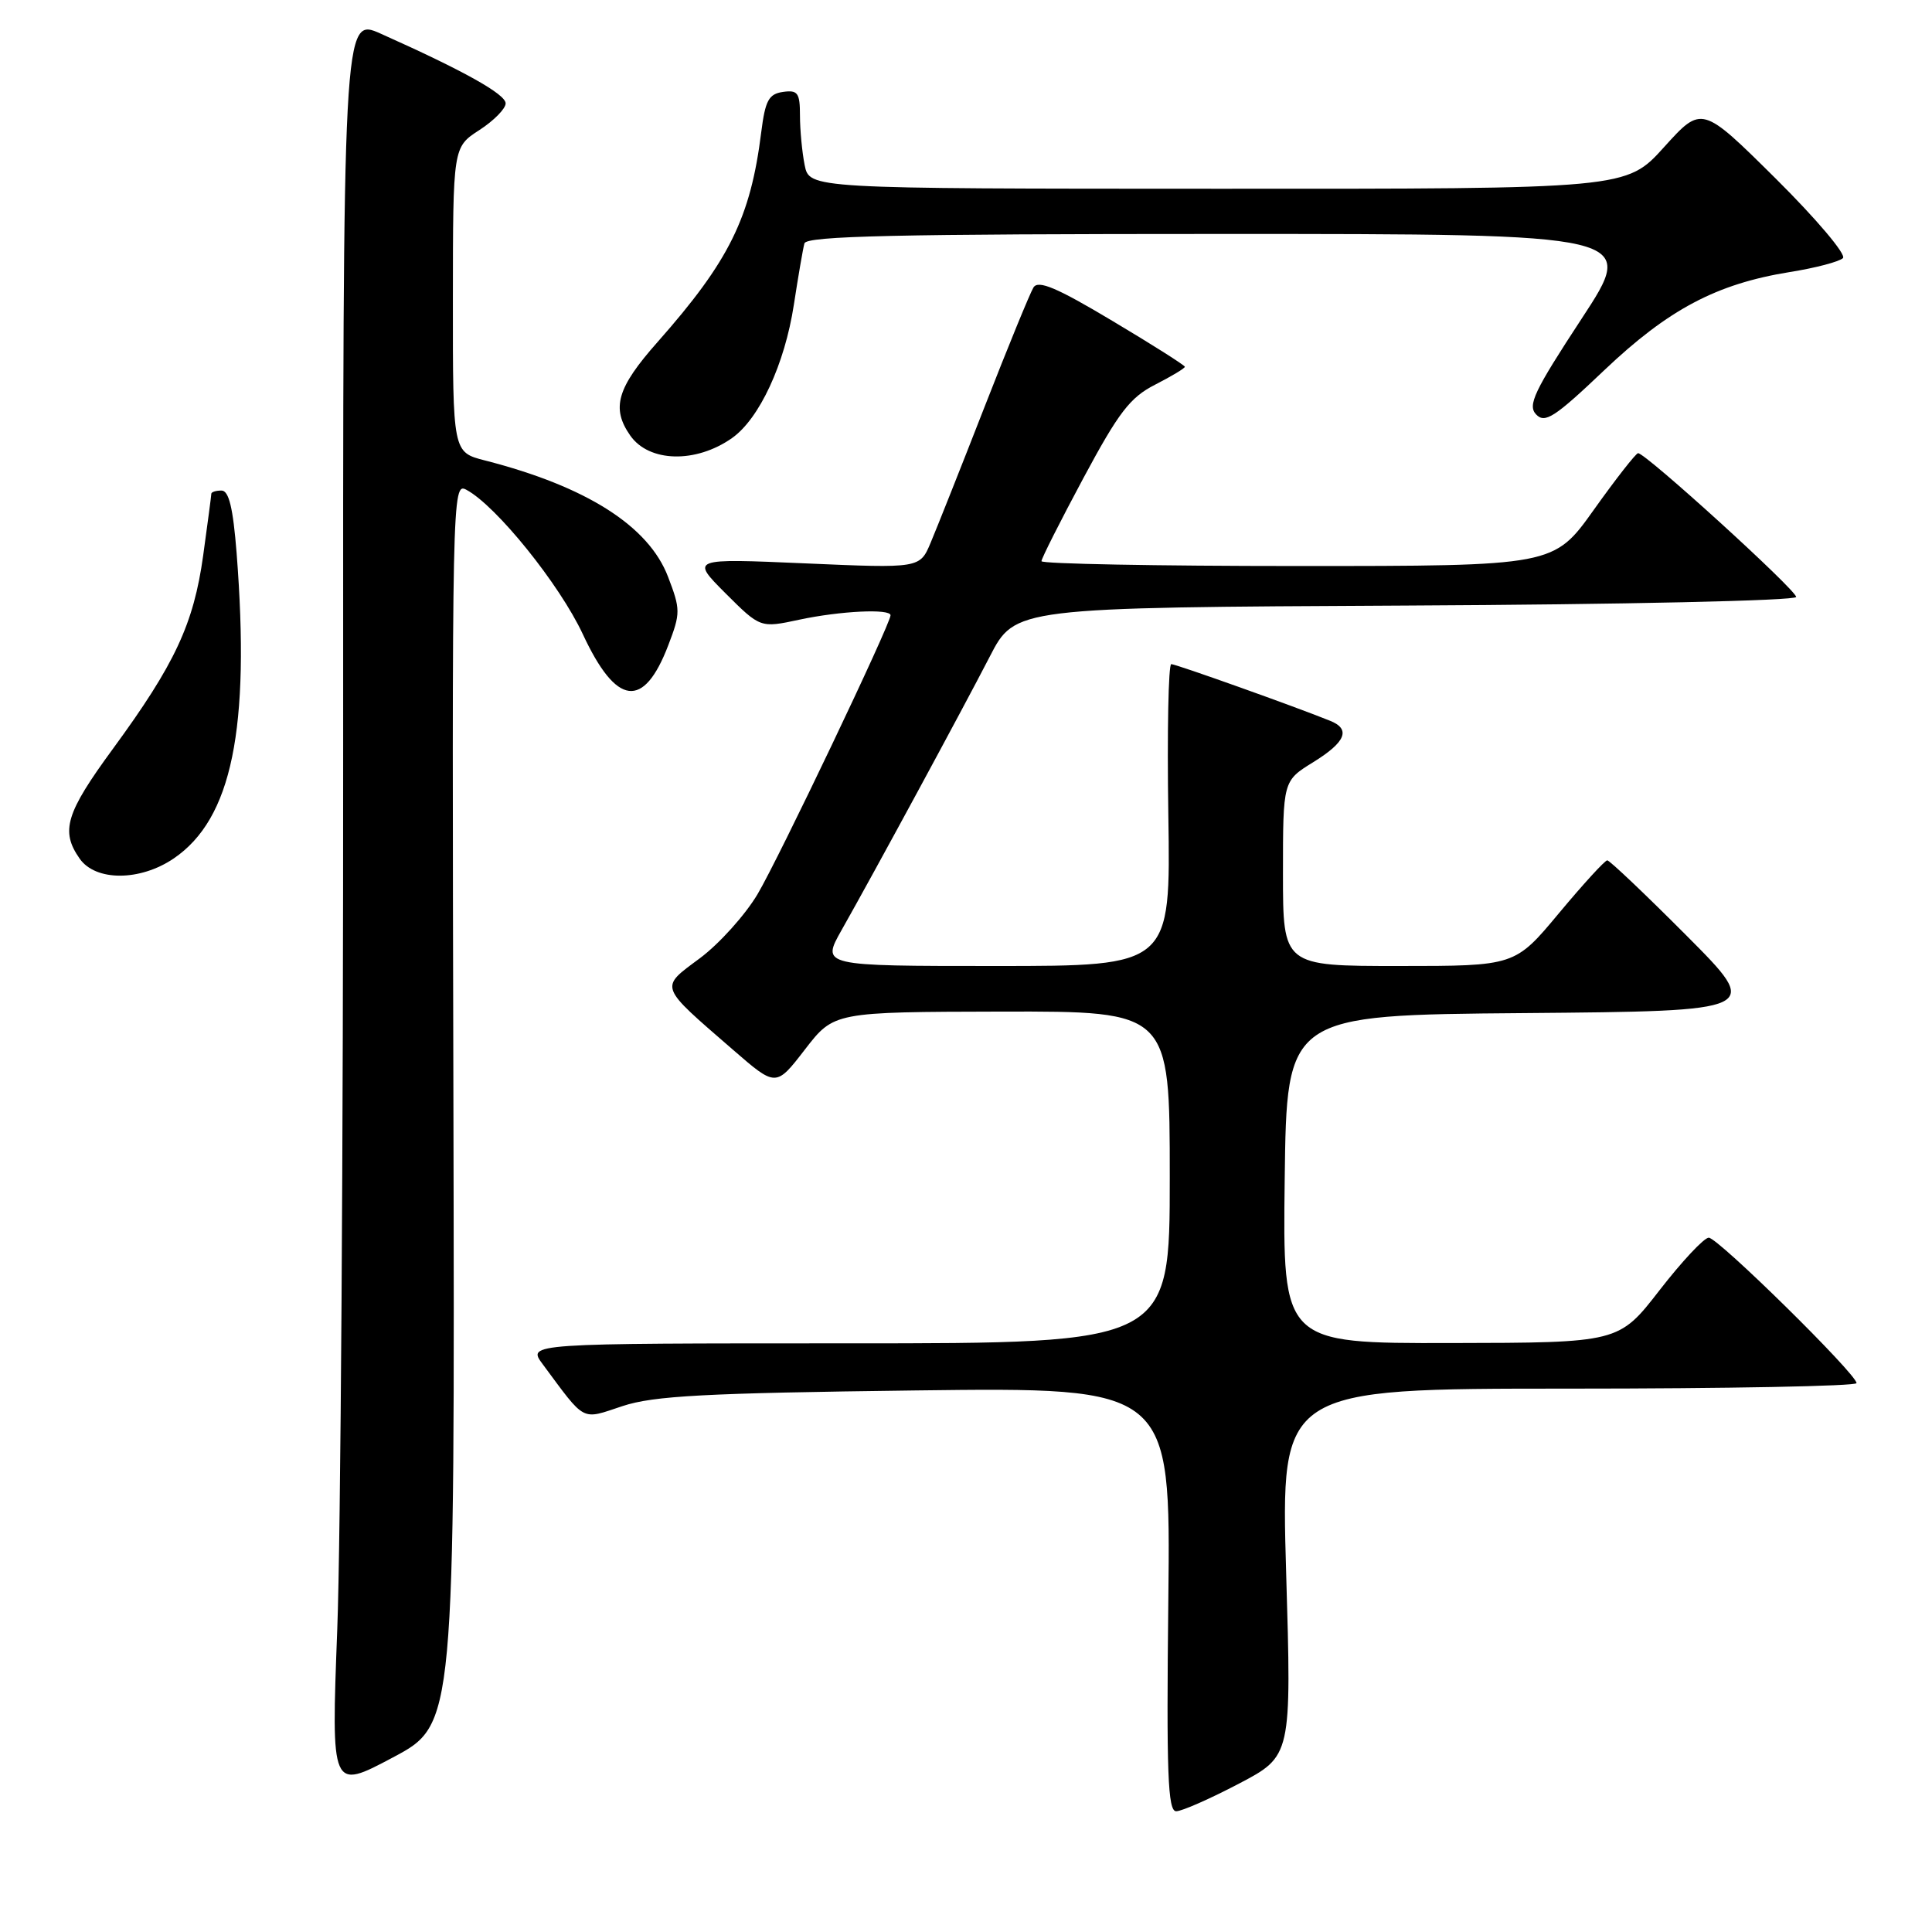 <?xml version="1.0" encoding="UTF-8" standalone="no"?>
<!DOCTYPE svg PUBLIC "-//W3C//DTD SVG 1.1//EN" "http://www.w3.org/Graphics/SVG/1.1/DTD/svg11.dtd" >
<svg xmlns="http://www.w3.org/2000/svg" xmlns:xlink="http://www.w3.org/1999/xlink" version="1.1" viewBox="0 0 256 256">
 <g >
 <path fill="currentColor"
d=" M 164.17 236.34 C 171.14 232.68 171.14 232.68 170.42 208.34 C 169.71 184.00 169.71 184.00 207.85 184.00 C 228.83 184.00 246.00 183.67 246.00 183.27 C 246.00 182.07 227.64 164.00 226.42 164.00 C 225.80 164.00 222.87 167.13 219.90 170.96 C 214.50 177.92 214.50 177.92 192.23 177.96 C 169.96 178.00 169.96 178.00 170.23 156.25 C 170.50 134.50 170.50 134.50 201.97 134.24 C 233.43 133.97 233.43 133.97 223.49 123.99 C 218.01 118.49 213.28 114.00 212.97 114.00 C 212.66 114.00 209.78 117.15 206.57 121.00 C 200.74 128.00 200.74 128.00 185.37 128.00 C 170.00 128.00 170.00 128.00 170.00 115.74 C 170.00 103.47 170.00 103.47 174.00 101.00 C 178.32 98.33 179.02 96.62 176.25 95.51 C 171.58 93.62 155.82 88.00 155.20 88.00 C 154.82 88.00 154.64 97.00 154.81 108.00 C 155.12 128.00 155.12 128.00 131.97 128.00 C 108.83 128.00 108.83 128.00 111.51 123.25 C 115.89 115.51 127.54 94.00 131.15 87.00 C 134.50 80.50 134.50 80.50 186.25 80.24 C 215.16 80.10 238.00 79.59 238.00 79.10 C 238.00 78.17 217.98 59.96 217.05 60.05 C 216.75 60.08 214.11 63.45 211.19 67.55 C 205.88 75.00 205.88 75.00 171.94 75.00 C 153.27 75.00 138.00 74.71 138.00 74.36 C 138.00 74.00 140.50 69.05 143.56 63.34 C 148.24 54.62 149.74 52.66 153.06 50.97 C 155.23 49.86 157.00 48.80 157.00 48.60 C 157.00 48.41 152.67 45.66 147.38 42.51 C 140.01 38.10 137.57 37.08 136.94 38.09 C 136.49 38.82 133.56 45.96 130.44 53.96 C 127.32 61.96 124.11 70.03 123.32 71.90 C 121.89 75.31 121.89 75.31 106.70 74.65 C 91.52 73.99 91.52 73.99 96.13 78.61 C 100.75 83.22 100.75 83.22 105.92 82.11 C 111.35 80.95 118.00 80.63 118.00 81.53 C 118.00 82.69 103.15 113.83 100.37 118.50 C 98.73 121.25 95.30 125.06 92.74 126.97 C 87.36 130.97 87.19 130.48 97.16 139.13 C 102.82 144.04 102.82 144.04 106.66 139.06 C 110.50 134.09 110.50 134.09 132.75 134.04 C 155.00 134.00 155.00 134.00 155.00 156.00 C 155.00 178.00 155.00 178.00 112.43 178.00 C 69.86 178.00 69.86 178.00 71.90 180.75 C 77.68 188.54 76.94 188.15 82.50 186.31 C 86.63 184.95 93.37 184.59 121.31 184.24 C 155.12 183.82 155.12 183.82 154.81 211.91 C 154.55 235.02 154.74 240.00 155.85 240.00 C 156.60 240.00 160.34 238.35 164.17 236.34 Z  M 60.08 146.18 C 59.88 65.16 59.91 63.88 61.80 64.90 C 65.75 67.01 74.15 77.43 77.23 84.04 C 81.67 93.57 85.29 94.03 88.55 85.50 C 90.18 81.24 90.18 80.76 88.52 76.43 C 85.95 69.69 77.69 64.45 64.25 61.01 C 60.00 59.92 60.00 59.92 60.01 39.71 C 60.02 19.50 60.02 19.50 63.51 17.24 C 65.43 16.00 67.00 14.40 67.00 13.70 C 67.00 12.48 61.50 9.40 50.47 4.47 C 45.44 2.22 45.44 2.22 45.47 98.36 C 45.49 151.24 45.14 204.11 44.69 215.86 C 43.88 237.22 43.88 237.22 52.08 232.86 C 60.27 228.50 60.27 228.50 60.08 146.18 Z  M 23.02 113.75 C 30.72 108.51 33.17 96.63 31.35 73.25 C 30.88 67.30 30.33 65.00 29.35 65.00 C 28.61 65.00 28.00 65.19 28.00 65.43 C 28.00 65.66 27.51 69.35 26.92 73.62 C 25.66 82.68 23.18 88.00 14.97 99.21 C 8.71 107.75 7.99 110.12 10.56 113.78 C 12.67 116.79 18.56 116.78 23.02 113.75 Z  M 96.99 58.05 C 100.62 55.49 103.98 48.26 105.19 40.38 C 105.77 36.60 106.40 32.94 106.59 32.25 C 106.86 31.27 118.79 31.00 161.94 31.00 C 216.94 31.00 216.94 31.00 209.56 42.25 C 203.28 51.83 202.38 53.71 203.55 54.92 C 204.71 56.14 206.01 55.30 212.57 49.06 C 221.07 40.99 227.44 37.62 237.14 36.05 C 240.55 35.51 243.73 34.67 244.20 34.20 C 244.67 33.73 240.68 29.01 235.28 23.65 C 225.50 13.96 225.50 13.96 220.50 19.49 C 215.50 25.03 215.50 25.03 161.38 25.01 C 107.25 25.00 107.25 25.00 106.62 21.87 C 106.28 20.16 106.00 17.20 106.00 15.31 C 106.00 12.31 105.71 11.90 103.75 12.18 C 101.86 12.45 101.40 13.31 100.87 17.50 C 99.45 28.87 96.63 34.57 87.14 45.31 C 81.75 51.39 80.97 54.08 83.51 57.71 C 86.00 61.27 92.20 61.42 96.99 58.05 Z "/>
</g>
</svg>